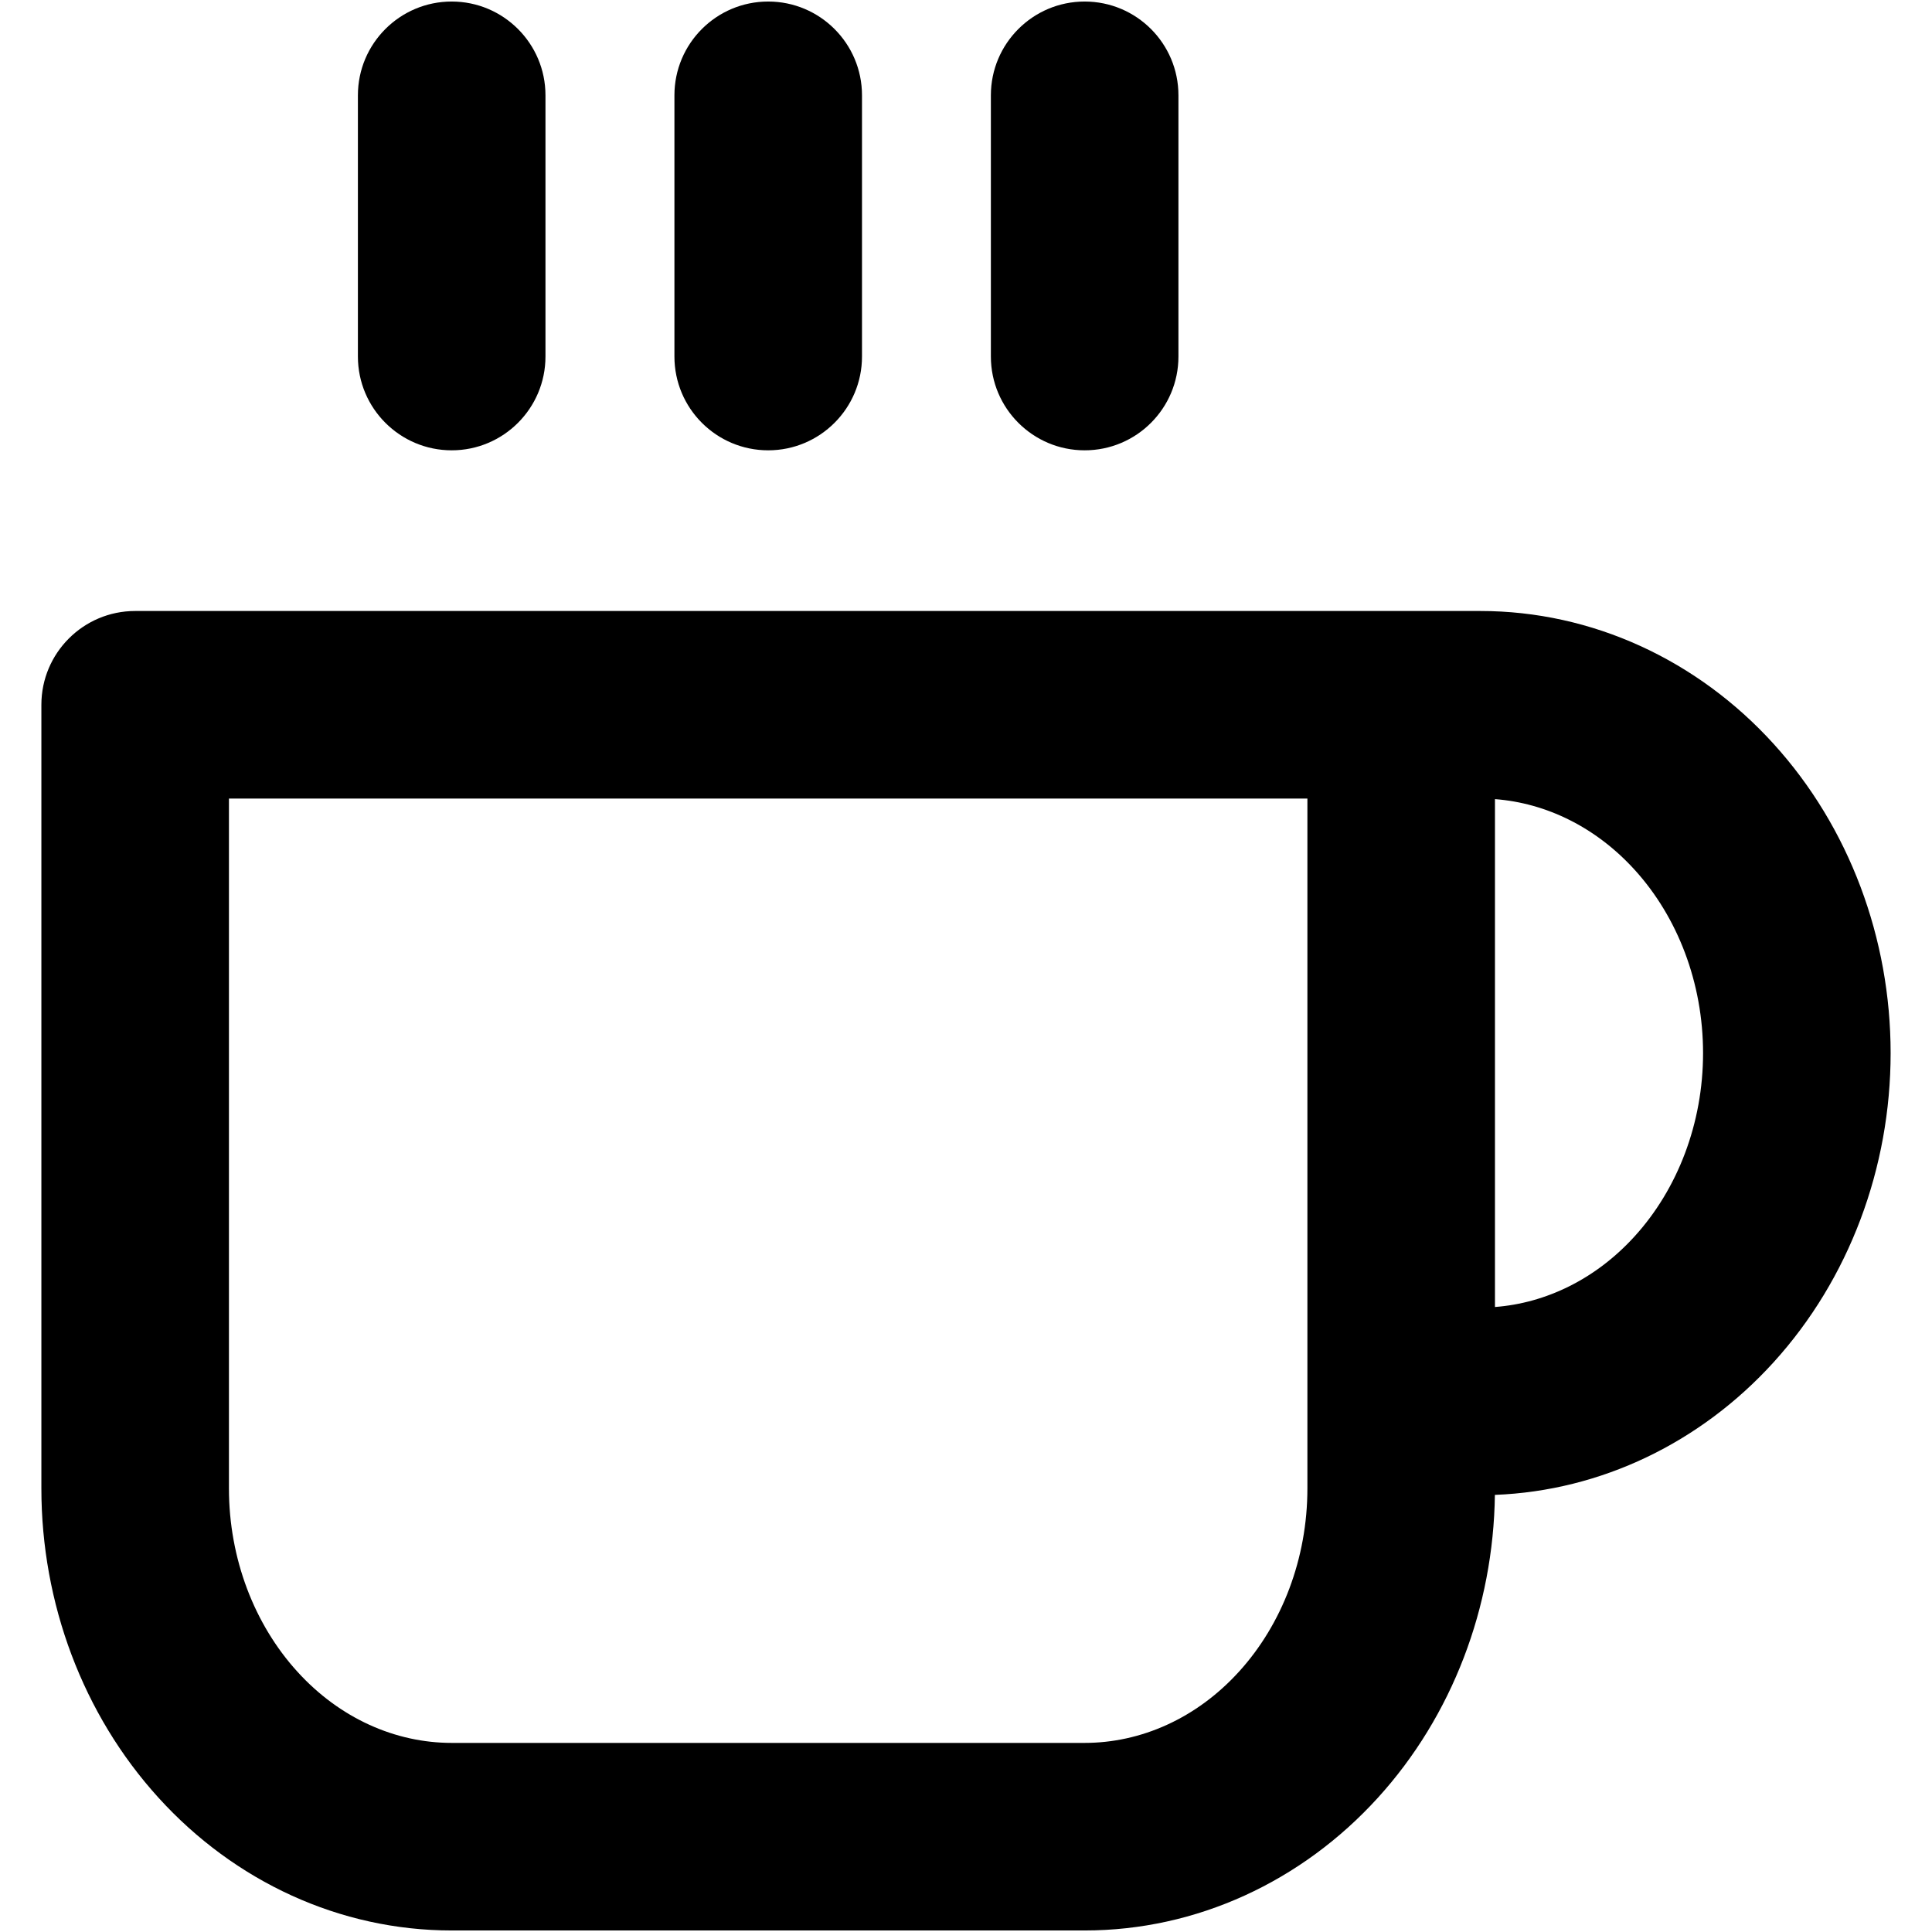 <svg width="24" height="24" viewBox="0 0 24 24" >
<path fill-rule="evenodd" clip-rule="evenodd" d="M5.611 0.019C6.254 0.019 6.776 0.541 6.776 1.184V4.429C6.776 5.072 6.254 5.594 5.611 5.594C4.968 5.594 4.446 5.072 4.446 4.429V1.184C4.446 0.541 4.968 0.019 5.611 0.019ZM9.543 0.019C10.186 0.019 10.708 0.541 10.708 1.184V4.429C10.708 5.072 10.186 5.594 9.543 5.594C8.899 5.594 8.378 5.072 8.378 4.429V1.184C8.378 0.541 8.899 0.019 9.543 0.019ZM13.474 0.019C14.118 0.019 14.639 0.541 14.639 1.184V4.429C14.639 5.072 14.118 5.594 13.474 5.594C12.831 5.594 12.309 5.072 12.309 4.429V1.184C12.309 0.541 12.831 0.019 13.474 0.019ZM0.514 8.755C0.514 8.112 1.036 7.59 1.679 7.59H18.389C19.779 7.59 21.086 8.199 22.031 9.239C22.973 10.275 23.486 11.659 23.486 13.082C23.486 14.504 22.973 15.888 22.031 16.924C21.127 17.919 19.892 18.519 18.57 18.57C18.552 19.964 18.041 21.316 17.117 22.332C16.171 23.373 14.864 23.981 13.474 23.981H5.611C4.221 23.981 2.914 23.373 1.969 22.332C1.027 21.296 0.514 19.912 0.514 18.49V8.755ZM18.571 16.236C19.204 16.188 19.824 15.889 20.307 15.357C20.84 14.771 21.156 13.954 21.156 13.082C21.156 12.209 20.84 11.392 20.307 10.806C19.824 10.274 19.204 9.975 18.571 9.927V16.236ZM16.241 9.92V18.49C16.241 19.362 15.925 20.179 15.392 20.765C14.863 21.348 14.17 21.651 13.474 21.651H5.611C4.915 21.651 4.222 21.348 3.693 20.765C3.16 20.179 2.844 19.362 2.844 18.49V9.92H16.241Z" />
</svg>
